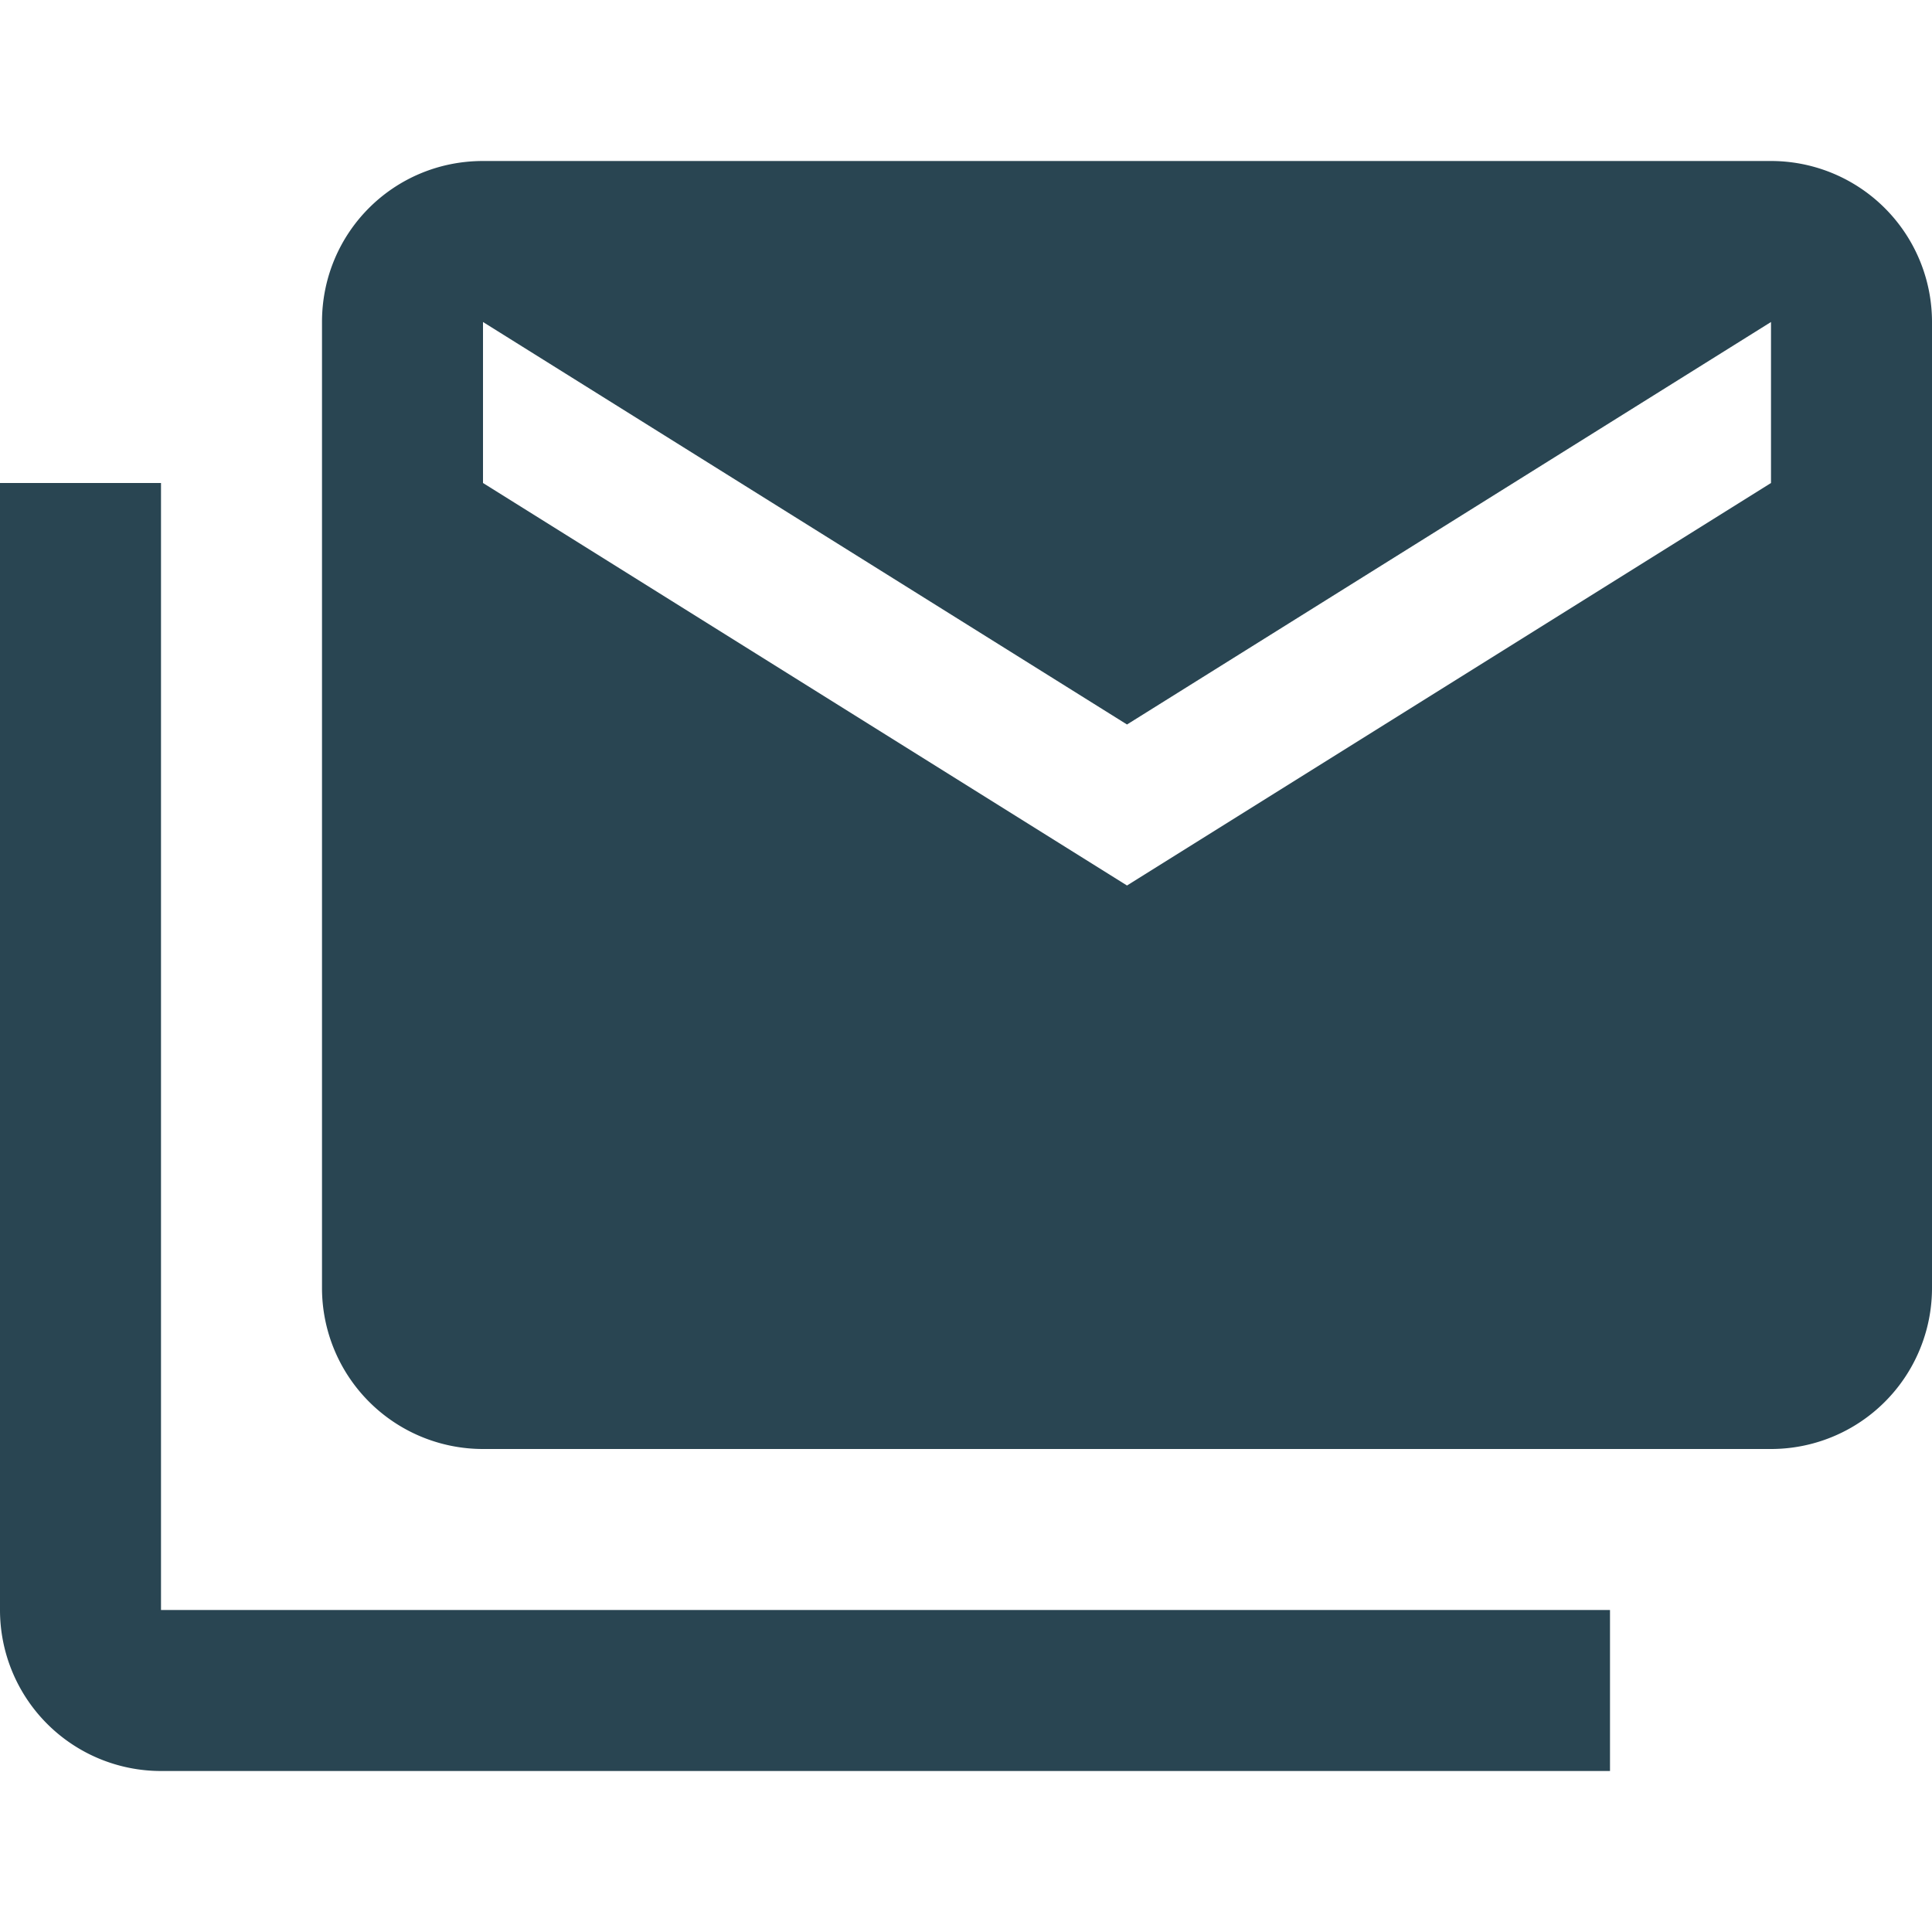 <svg xmlns="http://www.w3.org/2000/svg" width="24" height="24"><path d="M22 6V4l-8 5-8-5v2l8 5 8-5m0-4a2 2 0 012 2v12a2 2 0 01-2 2H6a2 2 0 01-2-2V4c0-1.11.89-2 2-2h16M2 6v14h18v2H2a2 2 0 01-2-2V6h2z" fill="#294552"/></svg>
